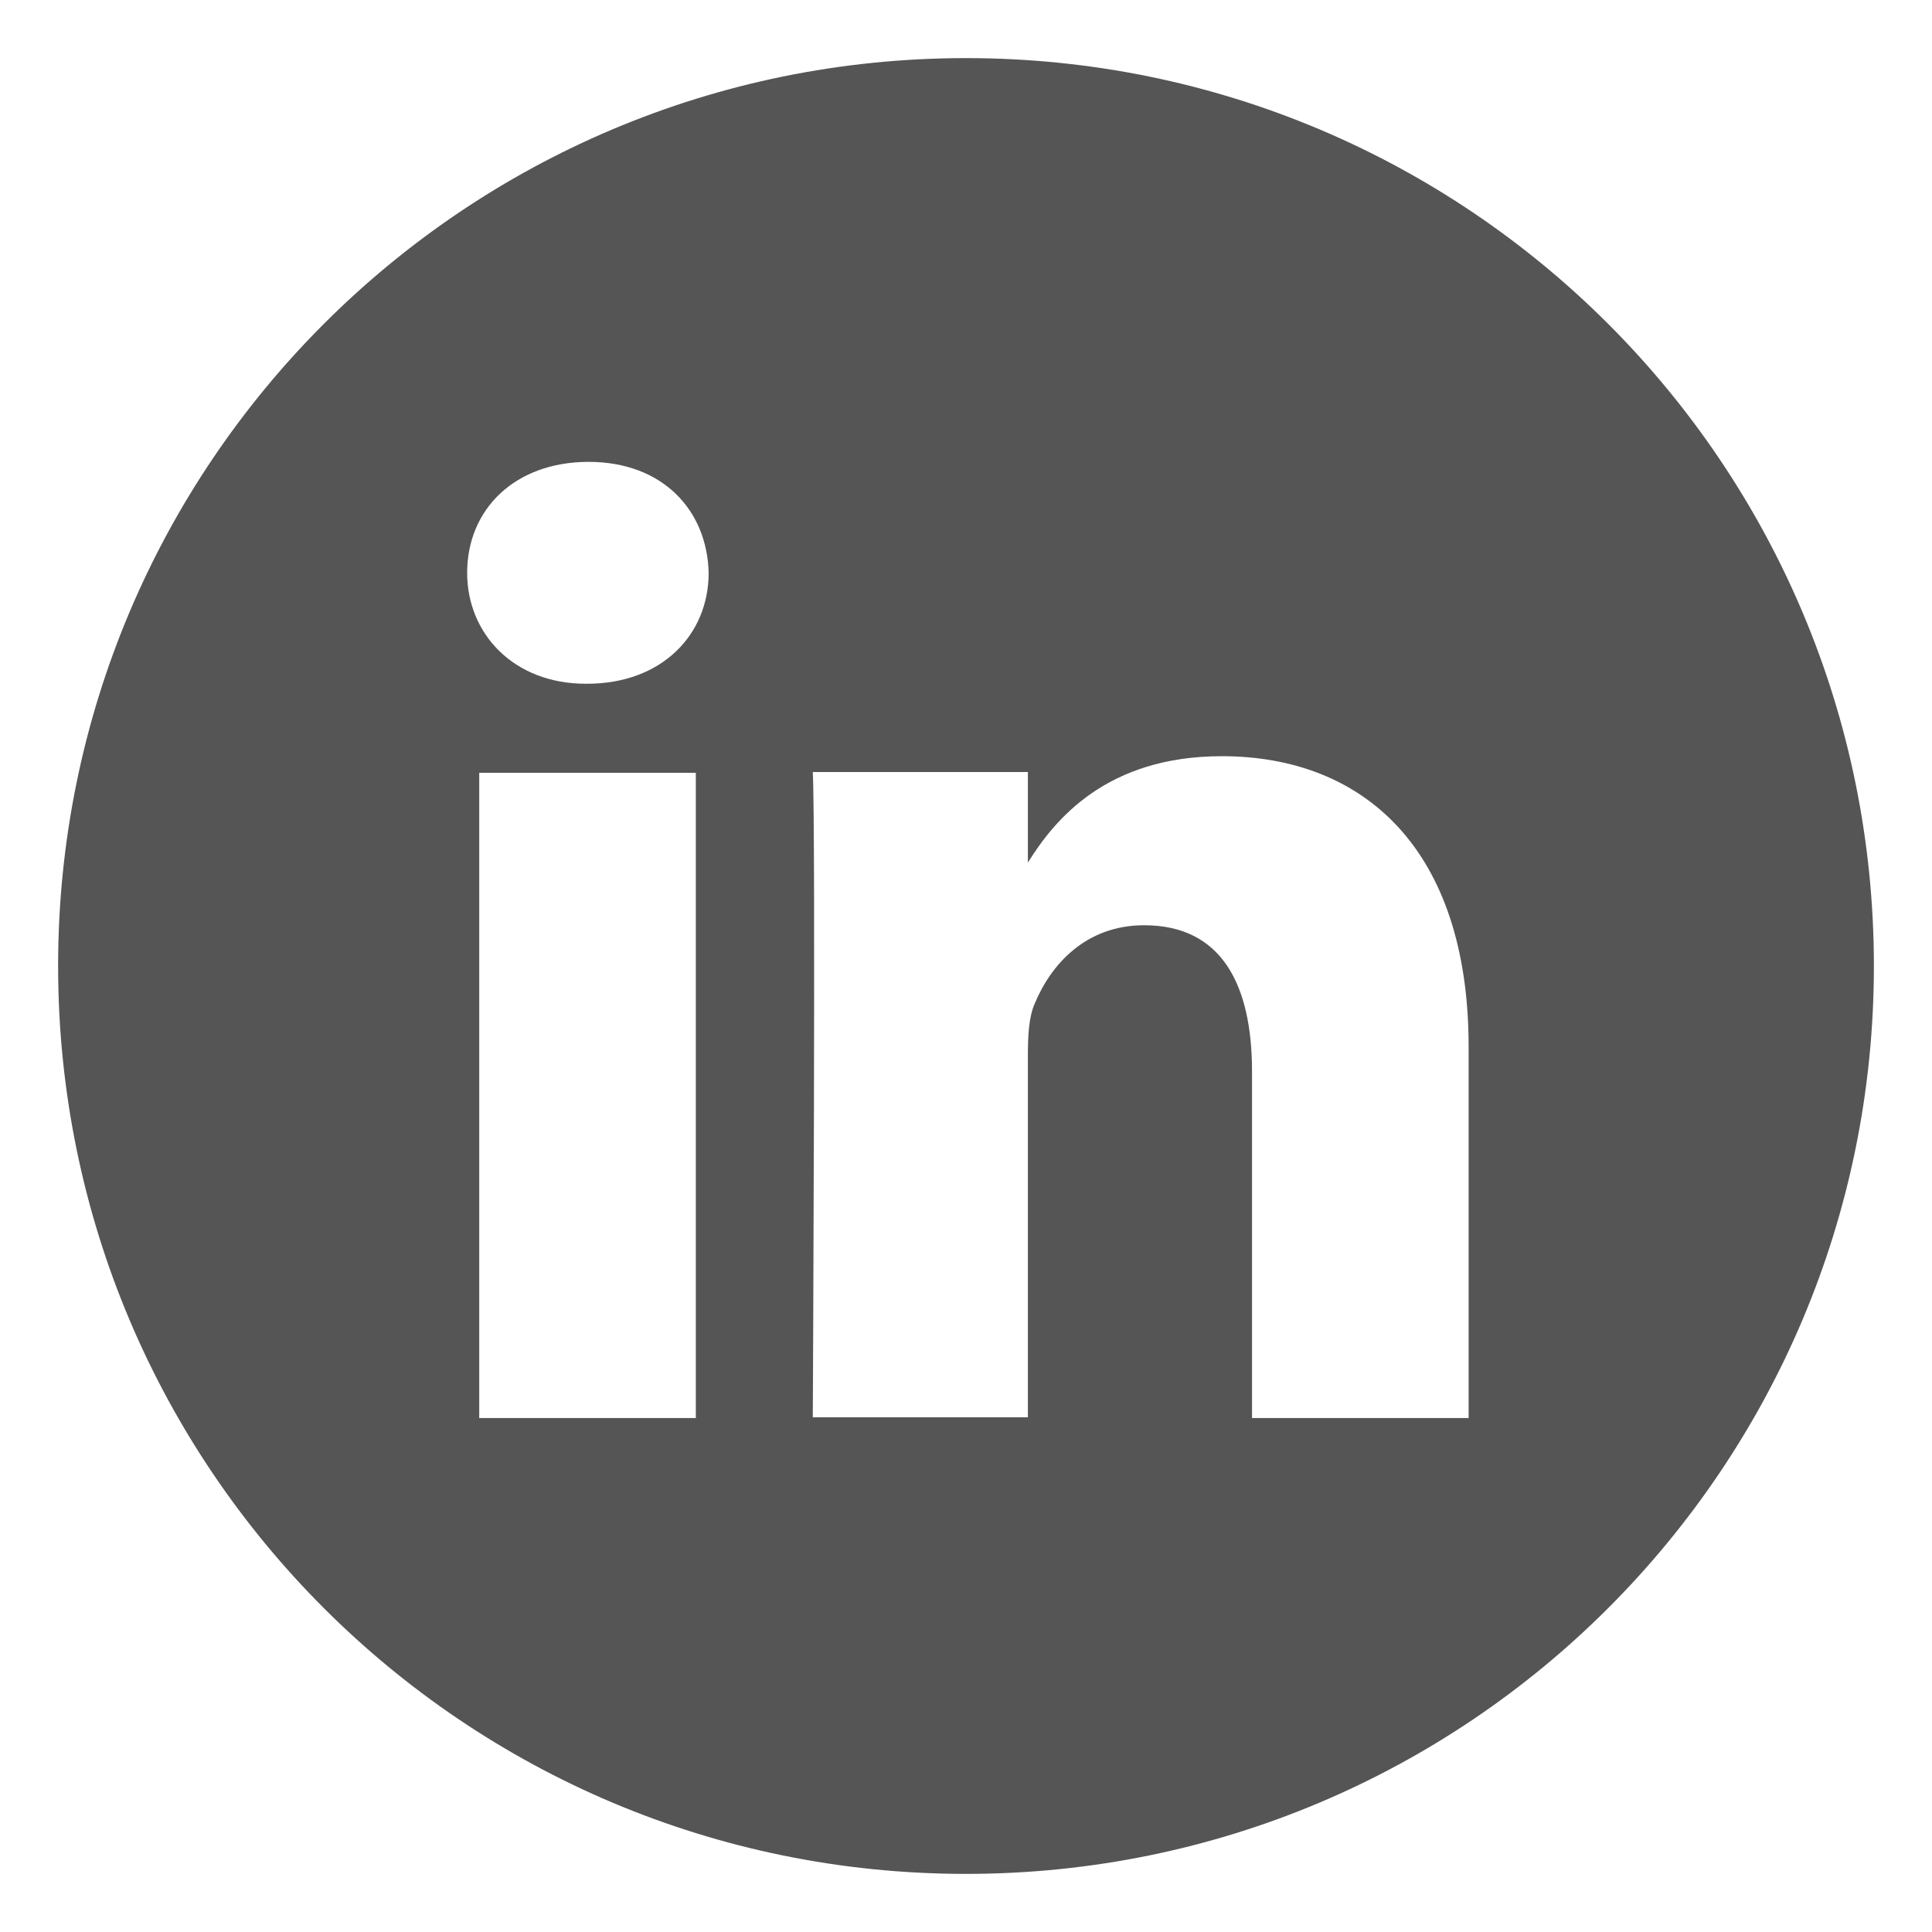 <svg xmlns="http://www.w3.org/2000/svg" viewBox="0 0 256 256" enable-background="new 0 0 256 256"><style type="text/css">.st0{fill:#555555;}</style><path id="Layer_1_1_" class="st0" d="M128 7.7c-66.5 0-120.3 53.8-120.3 120.3s53.8 120.3 120.3 120.3 120.3-53.8 120.3-120.3-53.8-120.3-120.3-120.3zm-35.8 180.2h-28.7v-85.5h28.7v85.5zm-14.4-97.3h-.2c-9.5 0-15.7-6.6-15.7-14.7 0-8.4 6.3-14.7 16.1-14.7s15.7 6.4 15.9 14.7c0 8.2-6.2 14.7-16.1 14.7zm116.8 97.3h-28.7v-45.9c0-11.5-4-19.4-14.3-19.4-7.8 0-12.4 5.3-14.5 10.4-.8 1.8-.9 4.4-.9 6.9v47.9h-28.5s.4-77.8 0-85.5h28.5v12c3.6-5.8 10.5-14.1 25.7-14.1 18.7 0 32.7 12.2 32.7 38.5v49.2z"/></svg>